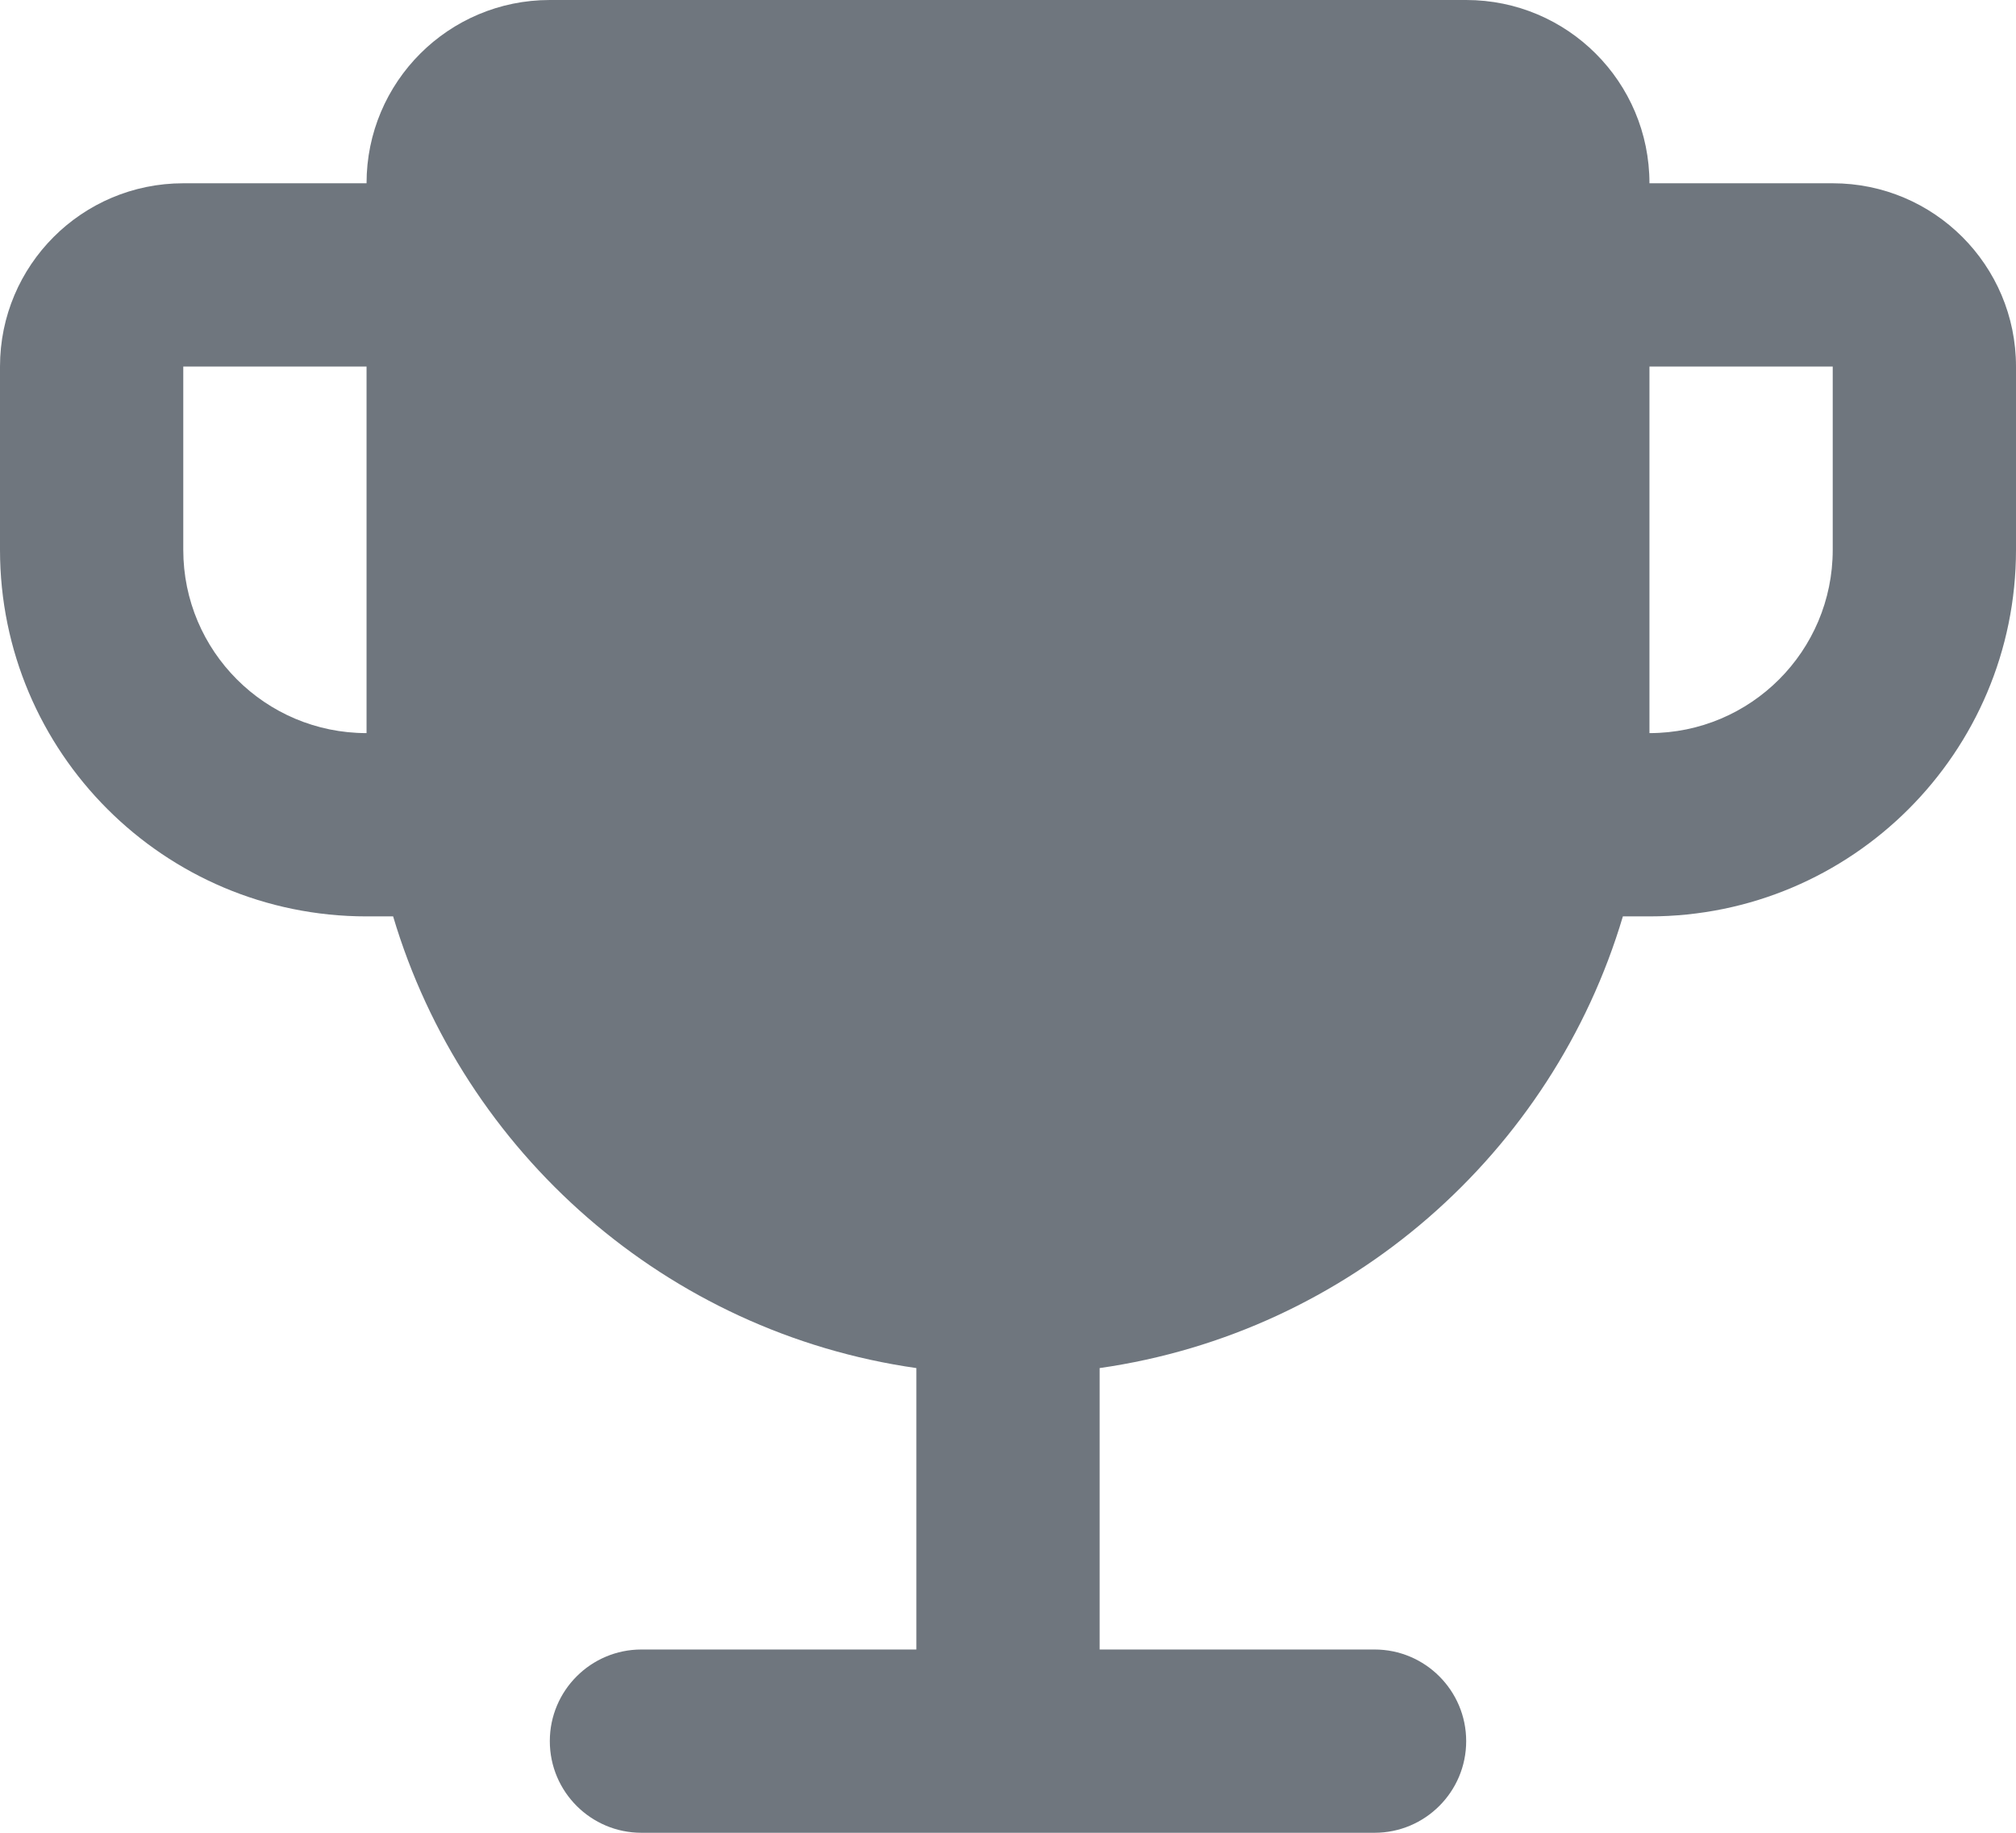 <?xml version="1.0" encoding="UTF-8"?>
<svg width="22px" height="20px" viewBox="0 0 22 20" version="1.1" xmlns="http://www.w3.org/2000/svg" xmlns:xlink="http://www.w3.org/1999/xlink">
    <title>UI icon/trophy/filled</title>
    <g id="👀-Icons" stroke="none" stroke-width="1" fill="none" fill-rule="evenodd">
        <g id="Union" transform="translate(-1, -2)" fill="#6F767E">
            <path d="M7,2 C5.895,2 5,2.895 5,4 L3,4 C1.895,4 1,4.895 1,6 L1,8 C1,10.209 2.791,12 5,12 L5.29,12 C6.058,14.582 8.276,16.54 11,16.929 L11,20 L8,20 C7.448,20 7,20.448 7,21 C7,21.552 7.448,22 8,22 L16,22 C16.552,22 17,21.552 17,21 C17,20.448 16.552,20 16,20 L13,20 L13,16.929 C15.724,16.54 17.942,14.582 18.71,12 L19,12 C21.209,12 23,10.209 23,8 L23,6 C23,4.895 22.105,4 21,4 L19,4 C19,2.895 18.105,2 17,2 L7,2 Z M19,6 L19,10 C20.105,10 21,9.105 21,8 L21,6 L19,6 Z M5,6 L3,6 L3,8 C3,9.105 3.895,10 5,10 L5,6 Z"></path>
        </g>
    </g>
</svg>